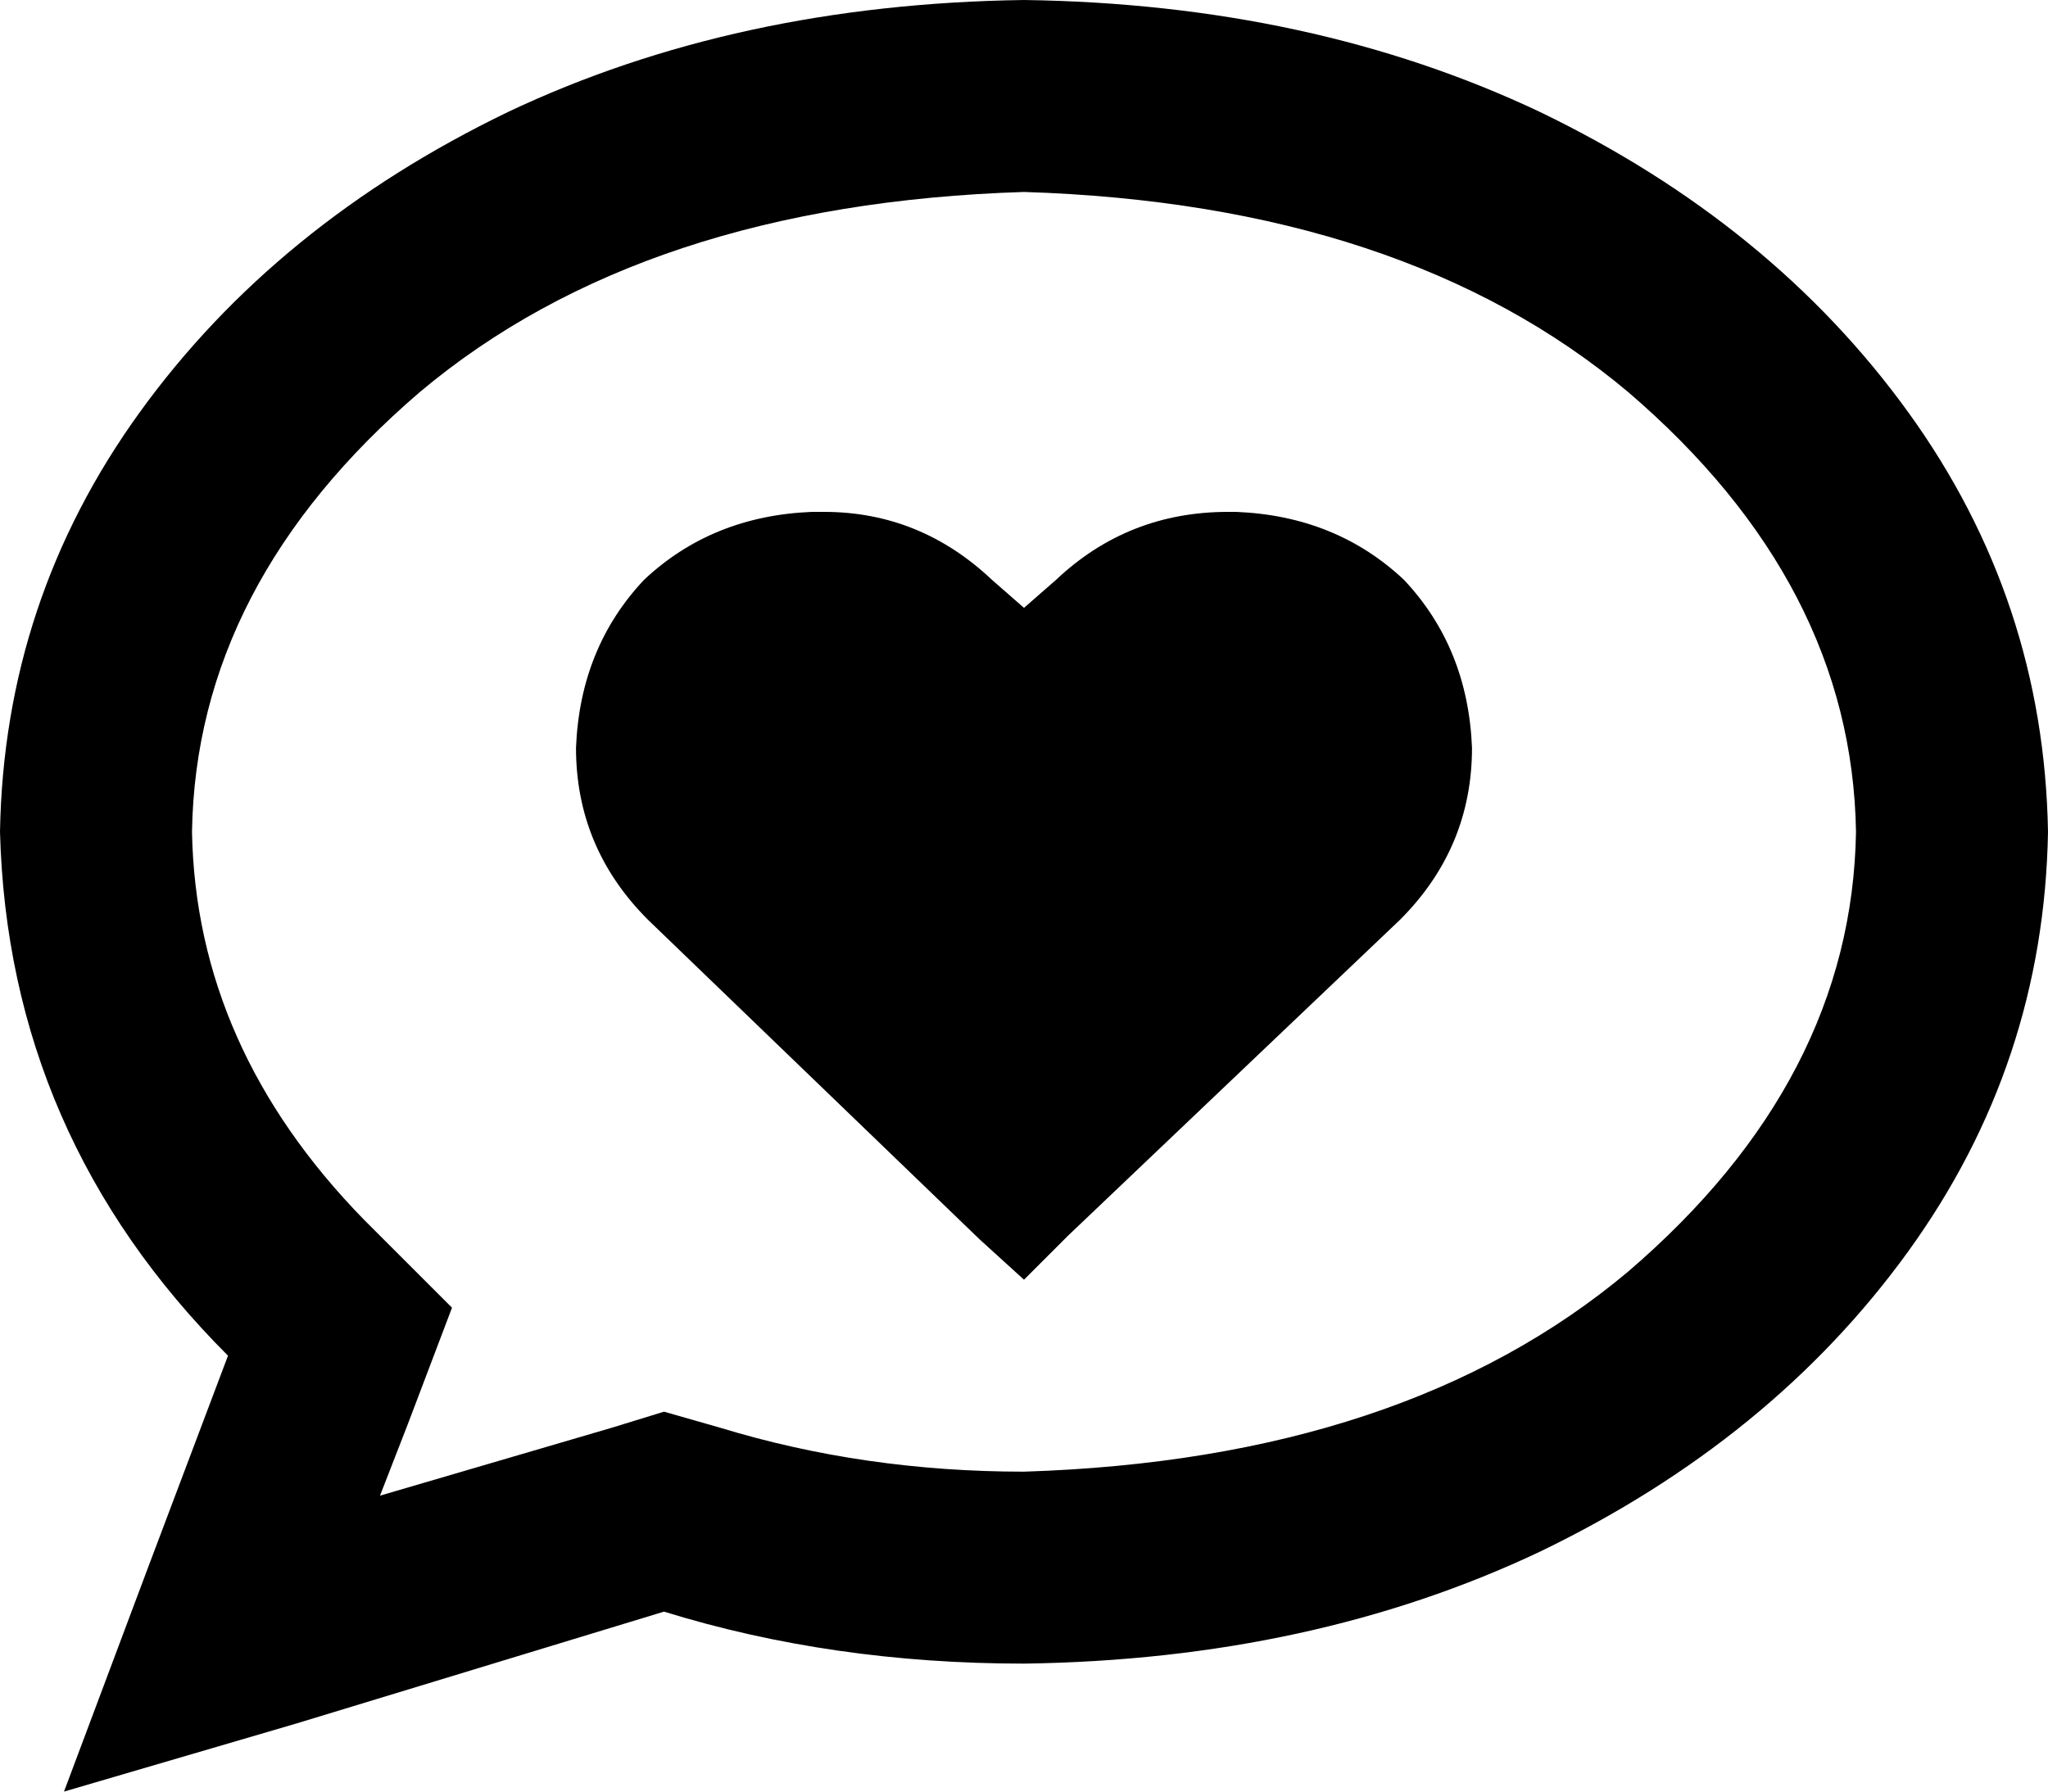 <svg viewBox="0 0 512 448">
  <path
    d="M 102 356 L 113 327 L 91 305 Q 49 262 48 208 Q 49 146 105 98 Q 161 51 256 48 Q 351 51 407 98 Q 463 146 464 208 Q 463 270 407 318 Q 351 365 256 368 Q 216 368 180 357 L 166 353 L 153 357 L 95 374 L 102 356 L 102 356 Z M 16 448 L 74 431 L 166 403 Q 208 416 256 416 Q 328 415 385 388 Q 443 360 477 313 Q 511 266 512 208 Q 511 150 477 103 Q 443 56 385 28 Q 328 1 256 0 Q 184 1 127 28 Q 69 56 35 103 Q 1 150 0 208 Q 2 284 57 339 L 37 392 L 16 448 L 16 448 Z M 144 187 Q 144 212 162 230 L 245 310 L 256 320 L 267 309 L 350 230 Q 368 212 368 187 Q 367 162 351 145 Q 334 129 309 128 L 307 128 Q 282 128 264 145 L 256 152 L 248 145 Q 230 128 206 128 L 203 128 Q 178 129 161 145 Q 145 162 144 187 L 144 187 Z"
  />
</svg>